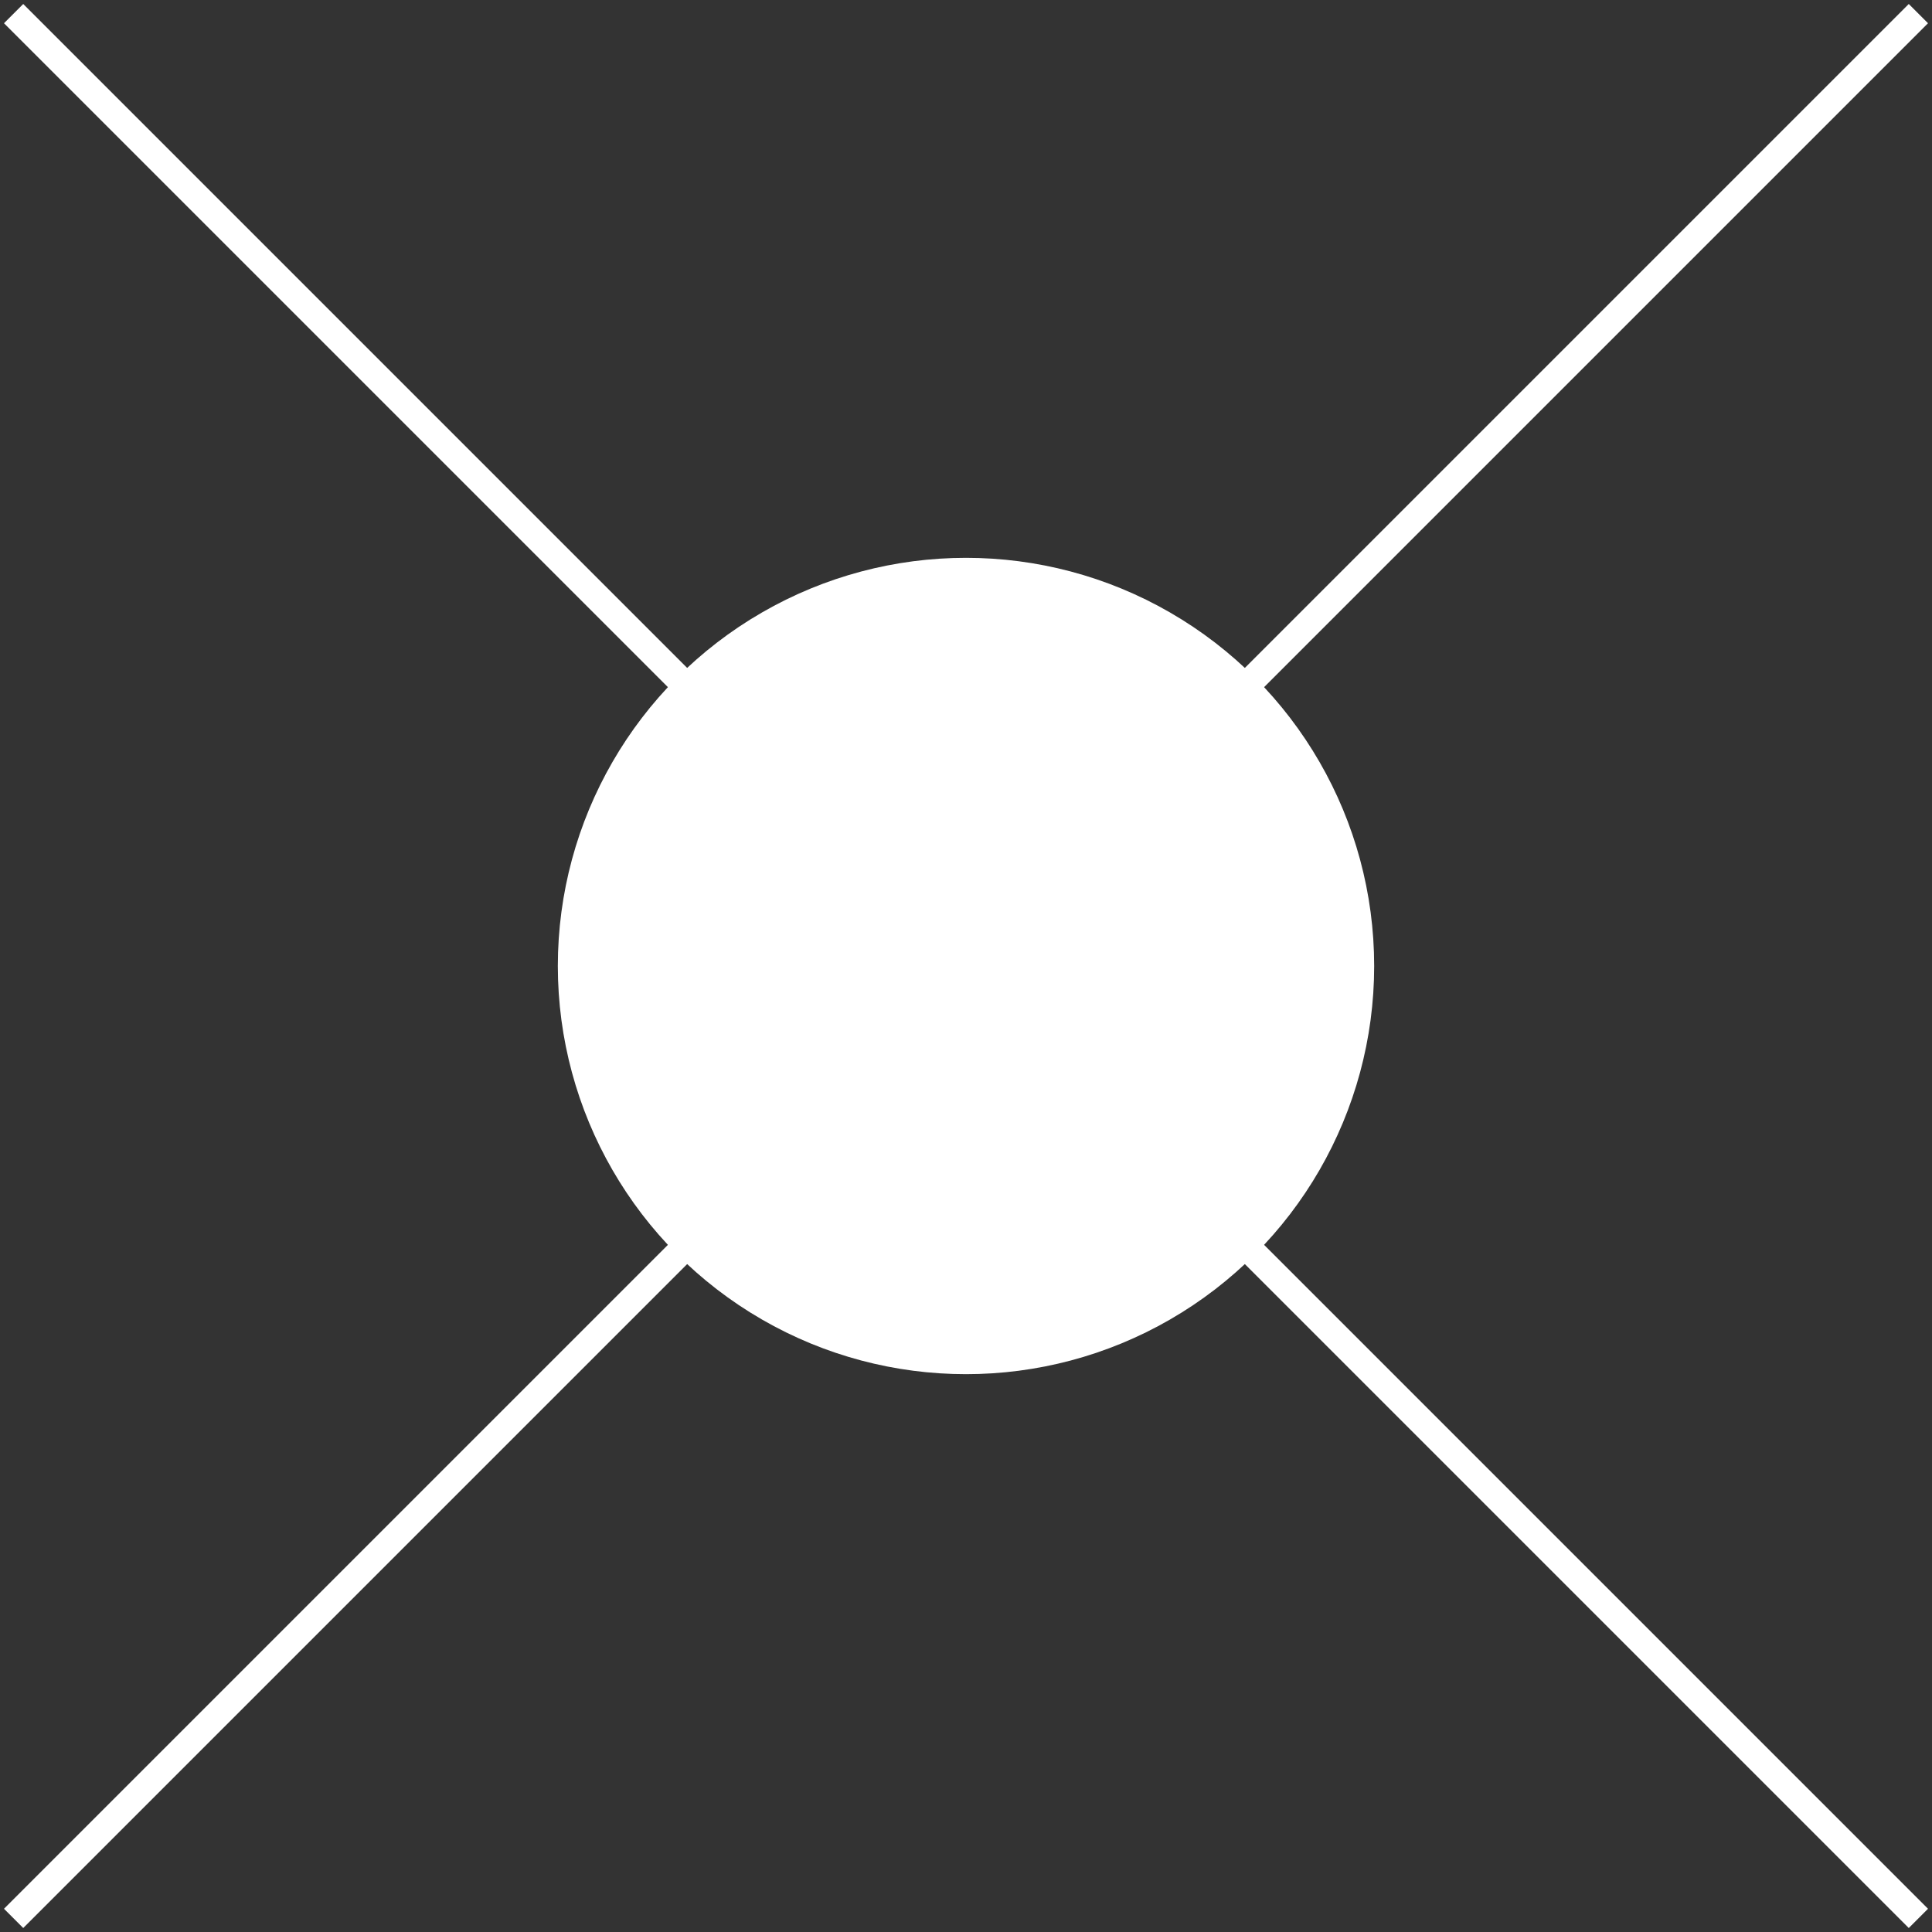 <?xml version="1.0" encoding="UTF-8" standalone="no"?>
<!-- SVG content generated using Symbology Configuration Management System (SCMS) -->

<!-- Systematic Software Engineering Ltd. - www.systematic.co.uk - do not remove  -->

<svg
    xmlns:dc="http://purl.org/dc/elements/1.1/"
    xmlns:cc="http://creativecommons.org/ns#"
    xmlns:rdf="http://www.w3.org/1999/02/22-rdf-syntax-ns#"
    xmlns="http://www.w3.org/2000/svg"
    xmlns:sodipodi="http://sodipodi.sourceforge.net/DTD/sodipodi-0.dtd"
    xmlns:inkscape="http://www.inkscape.org/namespaces/inkscape"
    id="G*GPGPRS--****X"
    width="355"
    height="355"
    viewBox="0 0 355 355"
    version="1.1"
    inkscape:version="0.48.2 r9819"
    sodipodi:docname="g-gpgprs------x.svg">
    <rect x="0" y="0" width="355" height="355" fill="#333333" stroke="none"/>
    <defs
        id="defs14"/>
    <sodipodi:namedview
        pagecolor="#ffffff"
        bordercolor="#666666"
        borderopacity="1"
        objecttolerance="10"
        gridtolerance="10"
        guidetolerance="10"
        inkscape:pageopacity="0"
        inkscape:pageshadow="2"
        inkscape:window-width="640"
        inkscape:window-height="480"
        id="namedview12"
        showgrid="false"
        inkscape:zoom="0.59"
        inkscape:cx="177.5"
        inkscape:cy="177.5"
        inkscape:window-x="0"
        inkscape:window-y="0"
        inkscape:window-maximized="0"
        inkscape:current-layer="G*GPGPRS--****X"/>
    <g
        id="g3"
        transform="translate(-22.5,-22.5)">
        <svg
            viewBox="0 0 400 400"
            id="_0.G-GPGPRS------X"
            width="400"
            height="400"
            version="1.1"
            inkscape:version="0.48.2 r9819">
            <circle
                cx="200"
                cy="200"
                r="75"
                style="fill:#ffffff"
                id="circle6"
                sodipodi:cx="200"
                sodipodi:cy="200"
                sodipodi:rx="75"
                sodipodi:ry="75"
                d="m 275,200 c 0,41.421 -33.579,75 -75,75 -41.421,0 -75,-33.579 -75,-75 0,-41.421 33.579,-75 75,-75 41.421,0 75,33.579 75,75 z"/>
            <line
                x1="25"
                y1="25"
                x2="375"
                y2="375"
                style="stroke:#ffffff;stroke-width:5"
                id="line8"/>
            <line
                x1="25"
                y1="375"
                x2="375"
                y2="25"
                style="stroke:#ffffff;stroke-width:5"
                id="line10"/>
        </svg>
    </g>
</svg>
